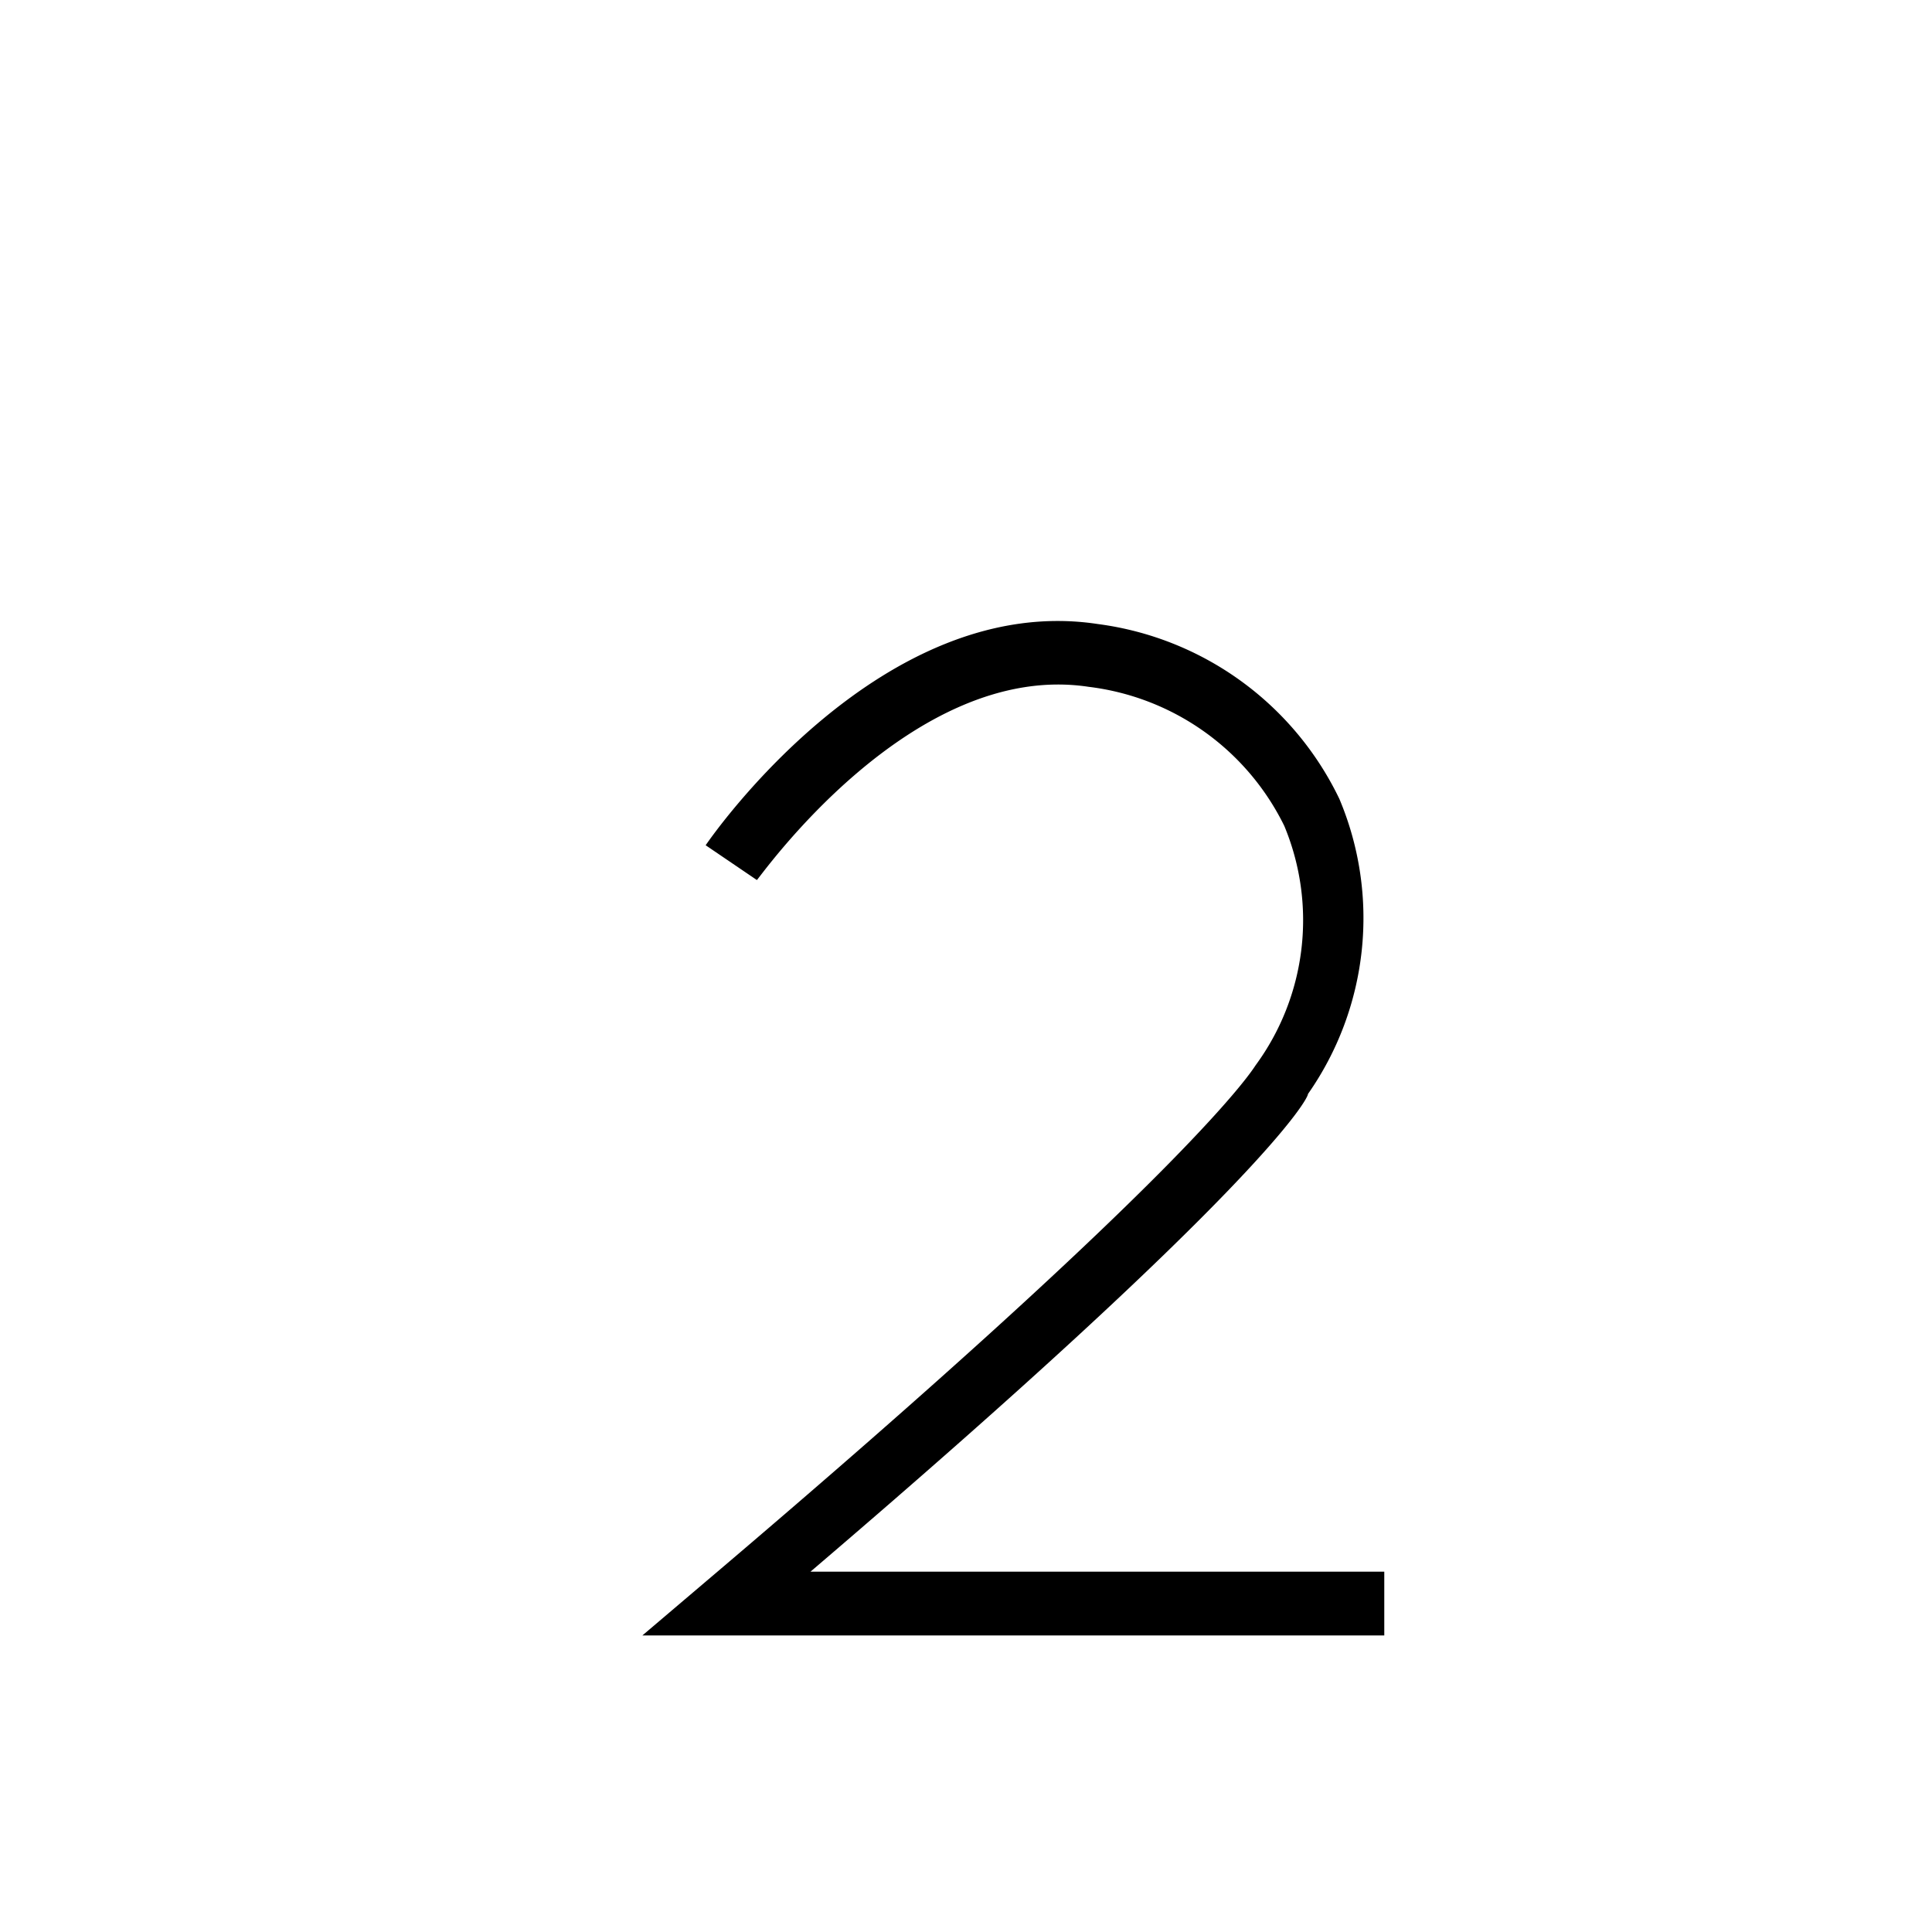<svg xmlns="http://www.w3.org/2000/svg" viewBox="0 0 40 40"><defs></defs><title>2</title><g id="Layer_2" data-name="Layer 2"><path d="M28.66,33.86H13.3l1.33-1.13C24.79,24.11,25.94,22.13,26,22.05a5.08,5.08,0,0,0,.59-4.95,5.21,5.21,0,0,0-4.05-2.88c-3.68-.56-6.84,4-6.87,4l-1.06-.72c.15-.22,3.66-5.26,8.12-4.58a6.48,6.48,0,0,1,5,3.62,6.35,6.35,0,0,1-.65,6.11c0,.11-1,1.95-10.3,9.89H28.66Z"/></g></svg>